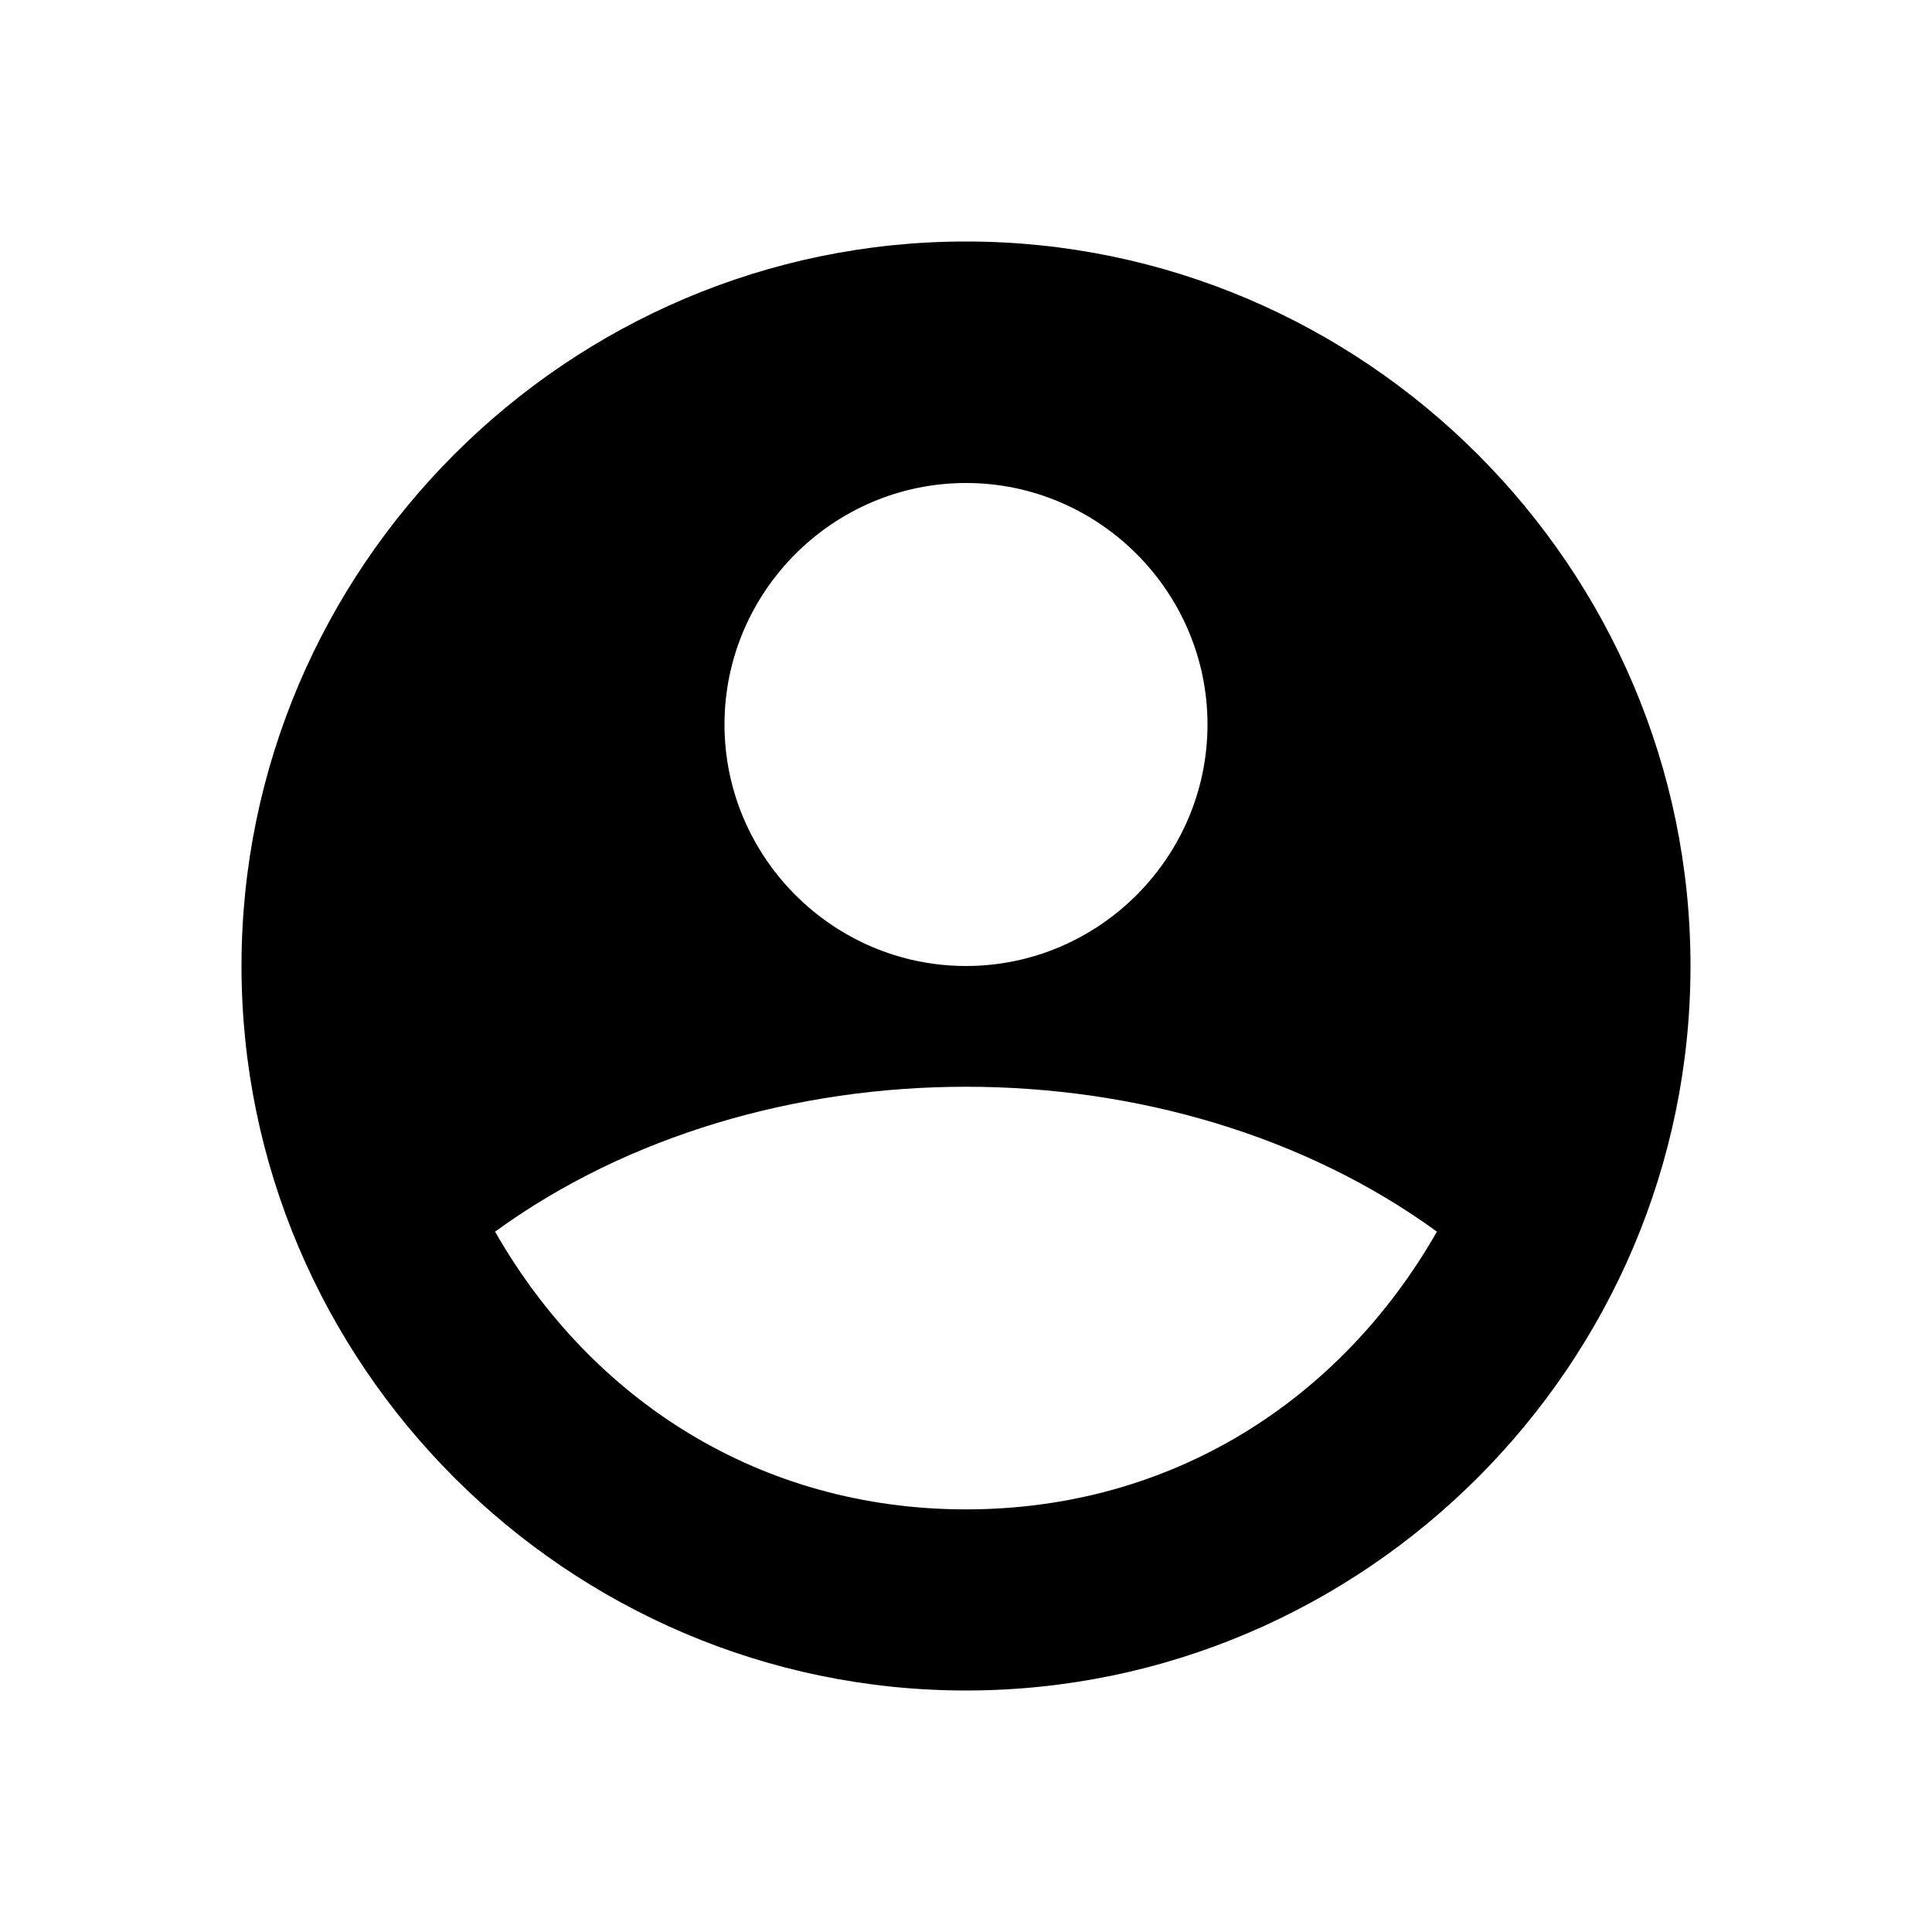<svg xmlns="http://www.w3.org/2000/svg" viewBox="0 0 16 16"><path d="M8 2C4.7 2 2 4.7 2 8s2.7 6 6 6 6-2.7 6-6-2.7-6-6-6zm0 2c1.1 0 2 .9 2 2s-.9 2-2 2-2-.9-2-2 .9-2 2-2zm0 8.5c-1.7 0-3.1-.9-3.9-2.3C5.2 9.4 6.6 9 8 9s2.8.4 3.9 1.2c-.8 1.4-2.2 2.3-3.9 2.3z"/></svg>